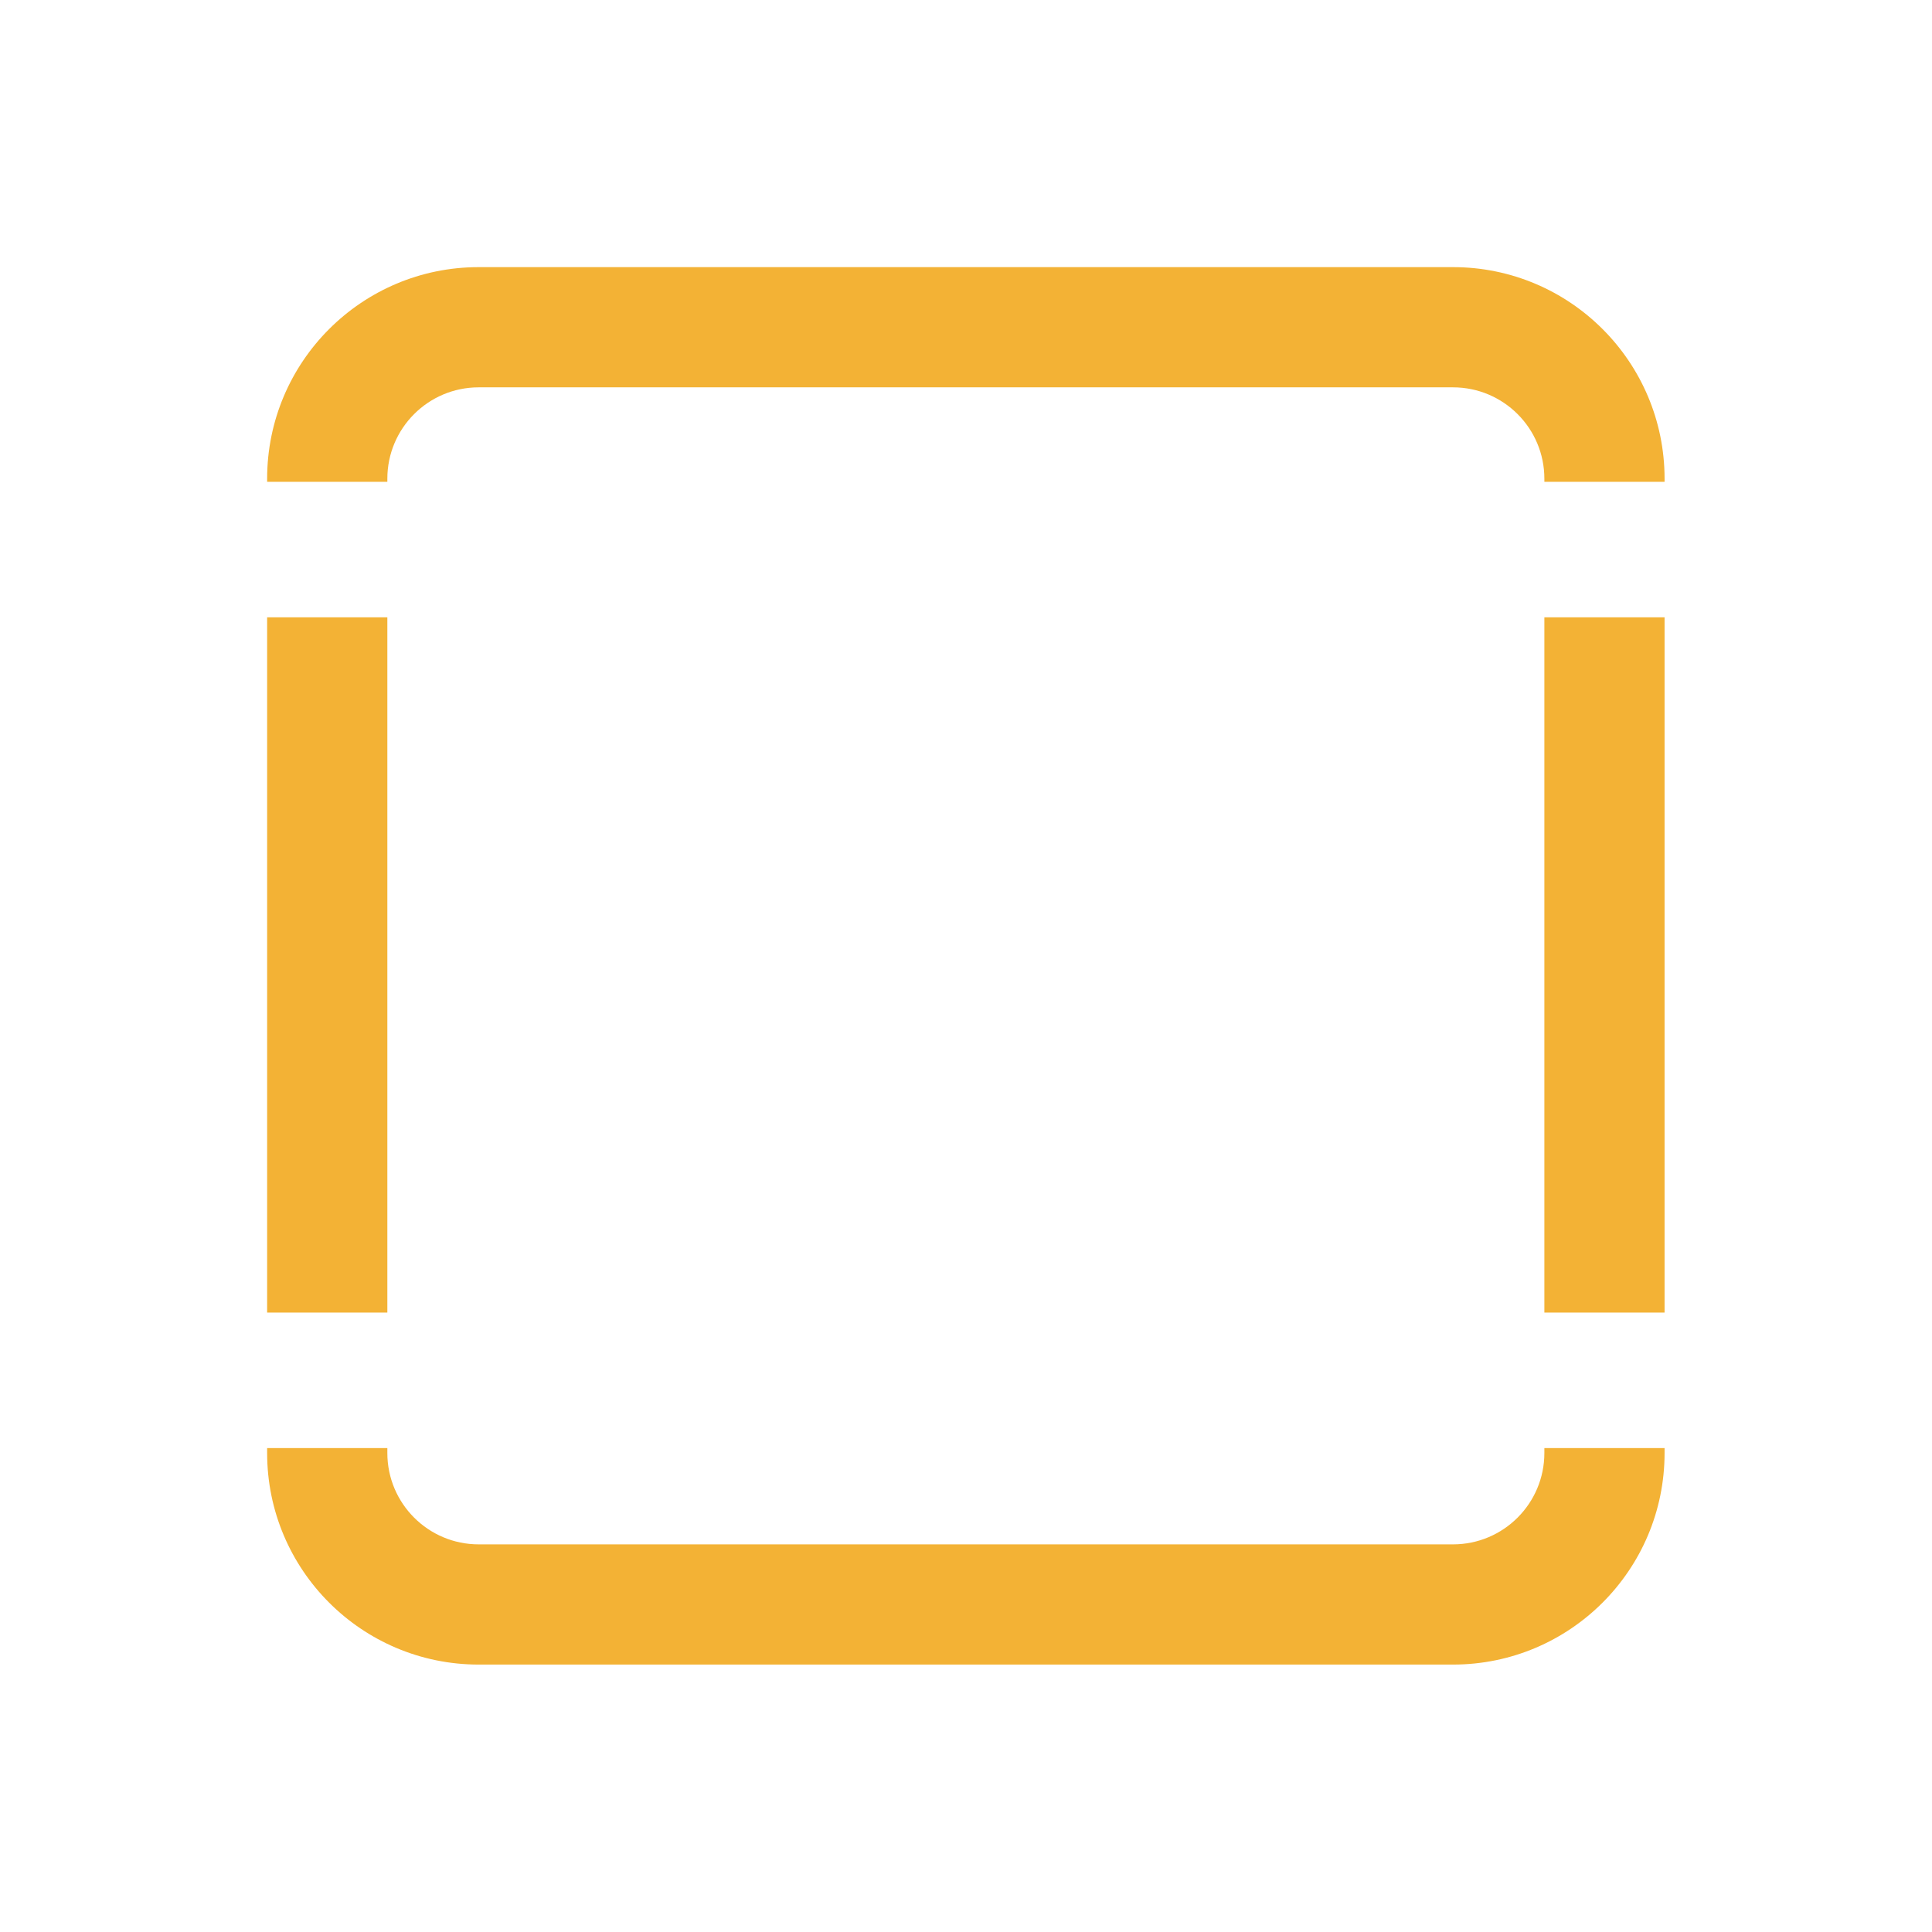 <svg width="2048" height="2048" viewBox="0 0 2048 2048" fill="none" xmlns="http://www.w3.org/2000/svg">
<path fill-rule="evenodd" clip-rule="evenodd" d="M283.176 654.391V1391.39H410.605V654.391H283.176ZM1637.09 510.747V507.449C1637.09 453.963 1593.73 410.603 1540.24 410.603L507.451 410.603C453.965 410.603 410.605 453.963 410.605 507.449L410.605 510.747H283.176L283.176 507.449C283.176 383.585 383.587 283.174 507.451 283.174L1540.24 283.174C1664.11 283.174 1764.52 383.585 1764.52 507.449V510.747H1637.09ZM1637.09 654.391L1637.09 1391.39H1764.52V654.391H1637.09ZM283.176 1535.04H410.605L410.605 1540.24C410.605 1593.73 453.965 1637.09 507.451 1637.09L1540.24 1637.09C1593.73 1637.09 1637.09 1593.73 1637.09 1540.24V1535.04H1764.52V1540.24C1764.52 1664.11 1664.11 1764.52 1540.24 1764.52L507.451 1764.52C383.587 1764.52 283.176 1664.11 283.176 1540.24L283.176 1535.04Z" fill="#F3B235"/>
</svg>

